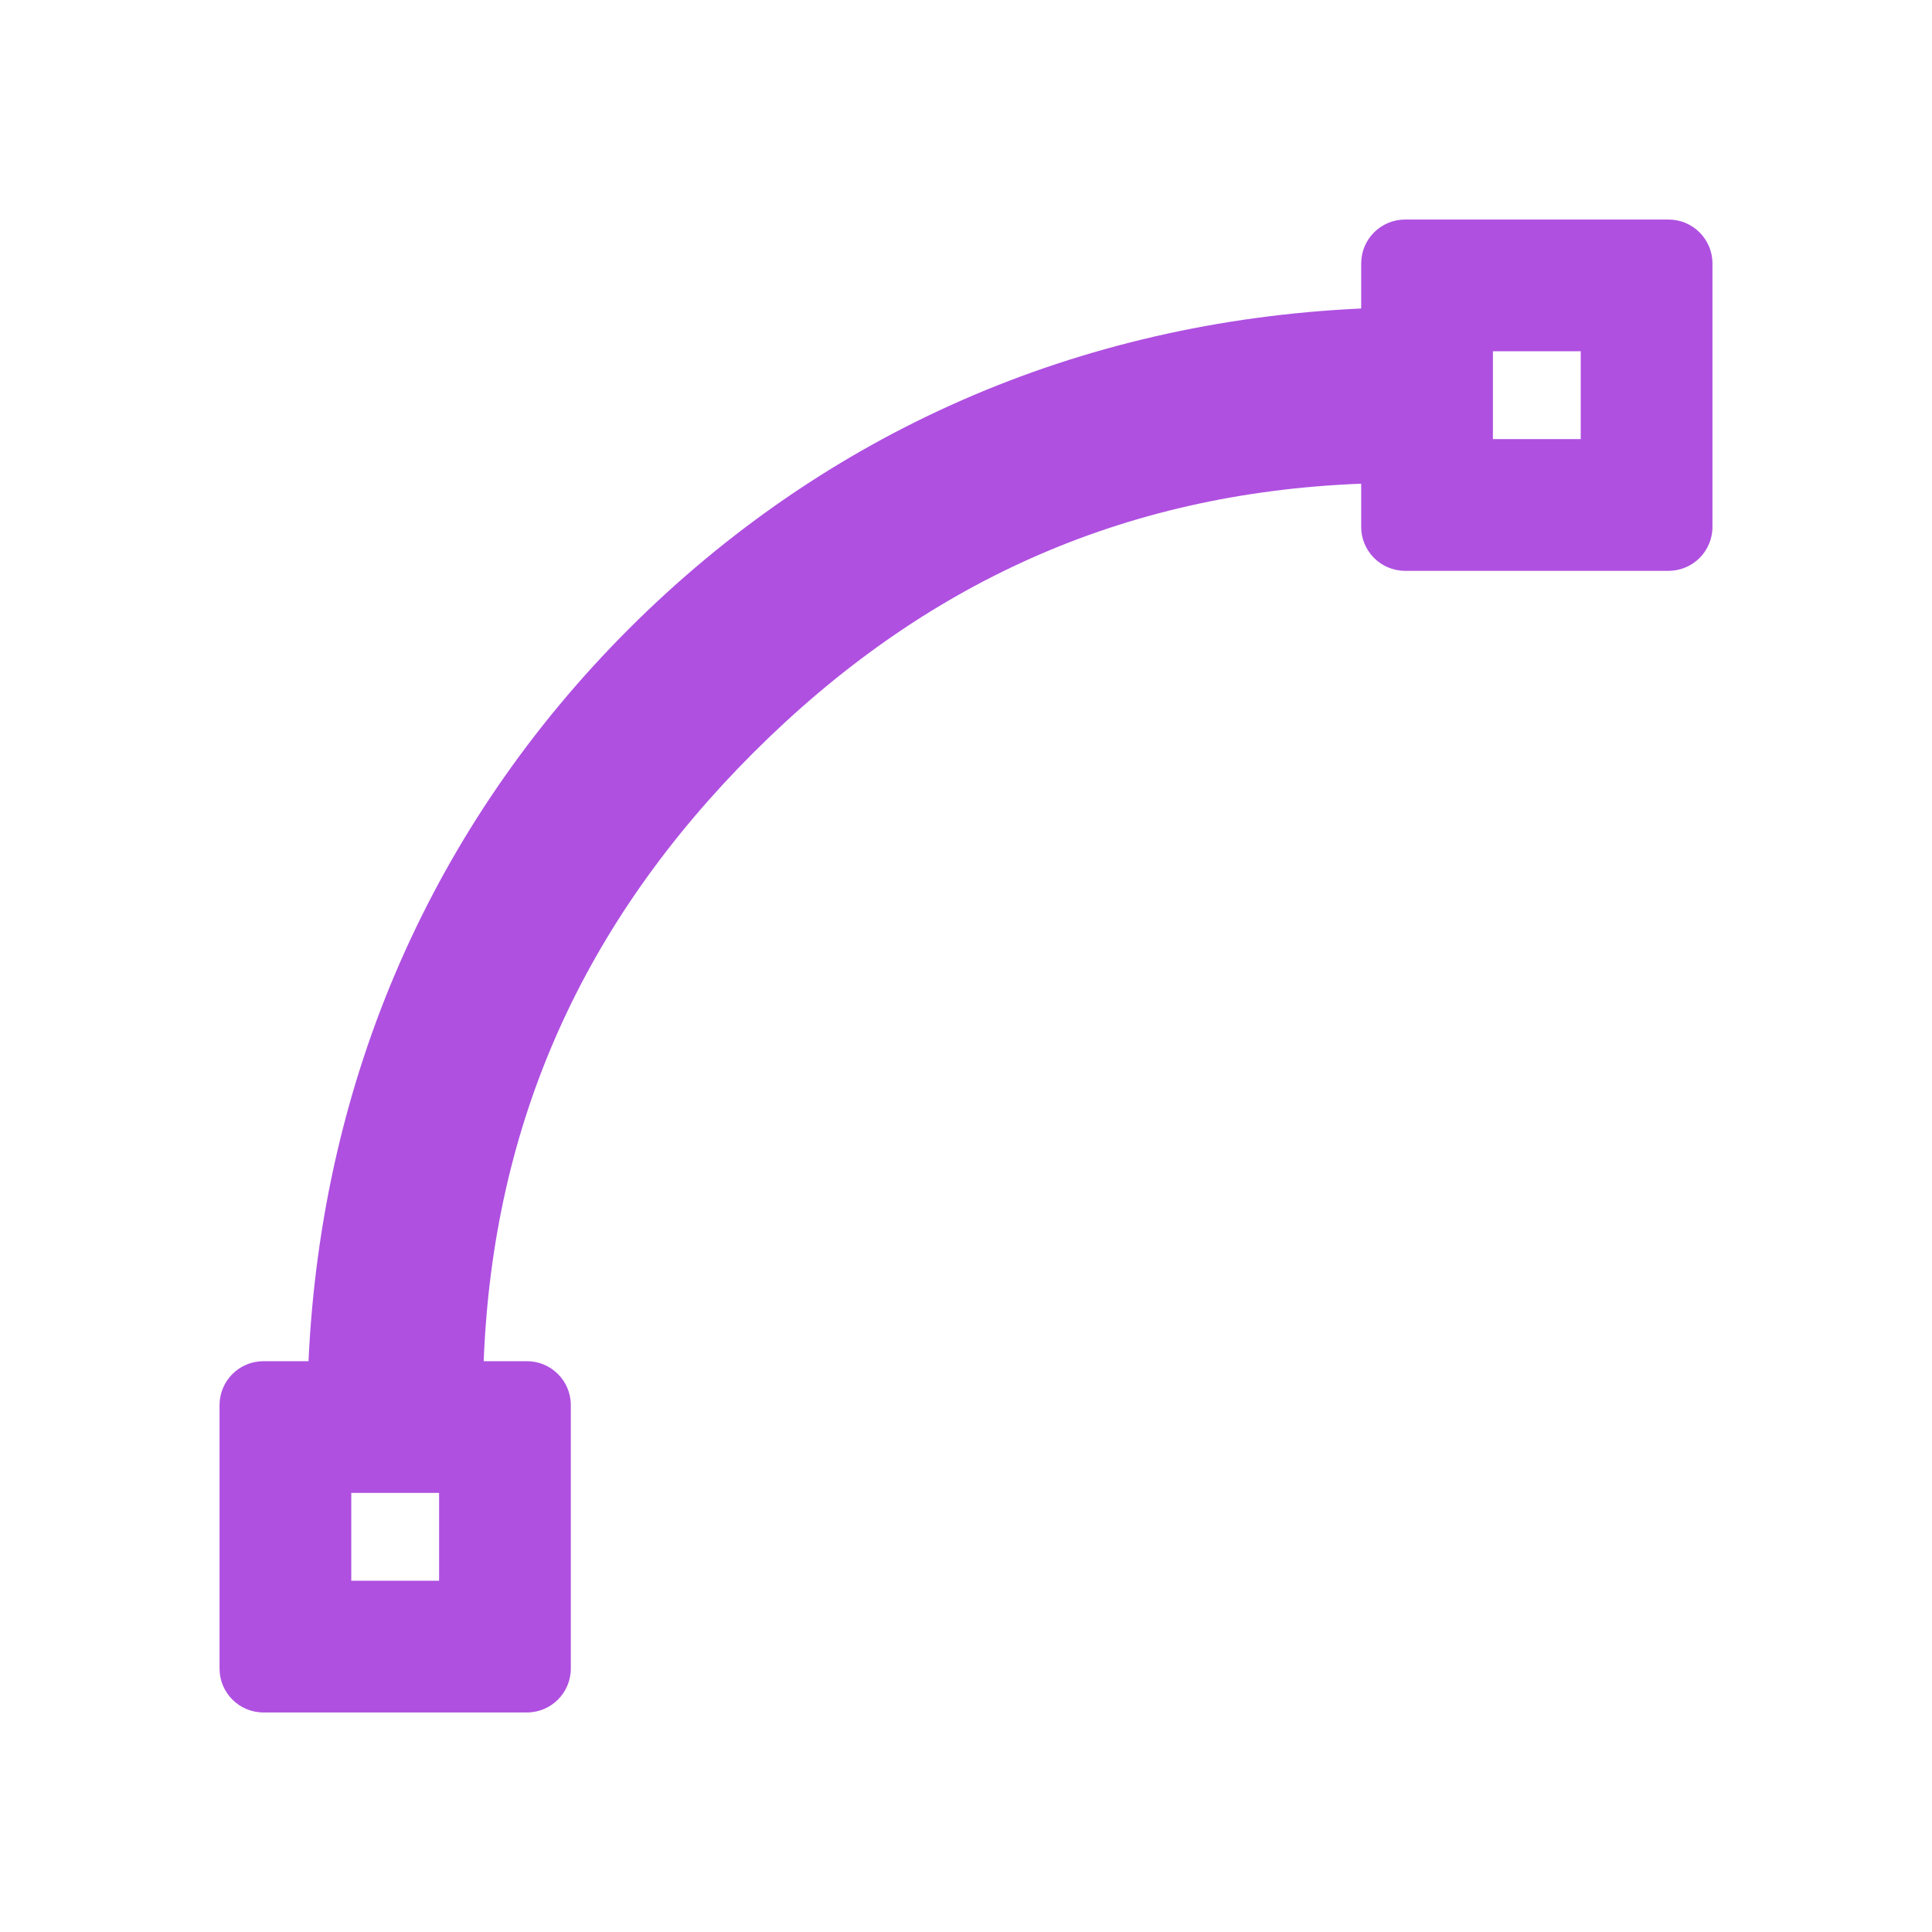 <svg viewBox="0 0 22 22" xmlns="http://www.w3.org/2000/svg"><path fill="rgb(175, 80, 225)" d="m19.5 3v3c0 .276-.224.5-.5.5h-3c-.276 0-.5-.224-.5-.5v-.492c-2.728.105-4.997 1.14-6.925 3.067-1.927 1.928-2.961 4.199-3.067 6.925h.492c.276 0 .5.224.5.5v3c0 .276-.224.5-.5.5h-3c-.276 0-.5-.224-.5-.5v-3c0-.276.224-.5.5-.5h.513c.149-3.225 1.414-6.104 3.648-8.339 2.235-2.234 5.113-3.5 8.339-3.648v-.513c0-.276.224-.5.5-.5h3c.276 0 .5.224.5.5zm-15.5 15h1v-1h-1zm13-13h1v-1h-1z"/></svg>